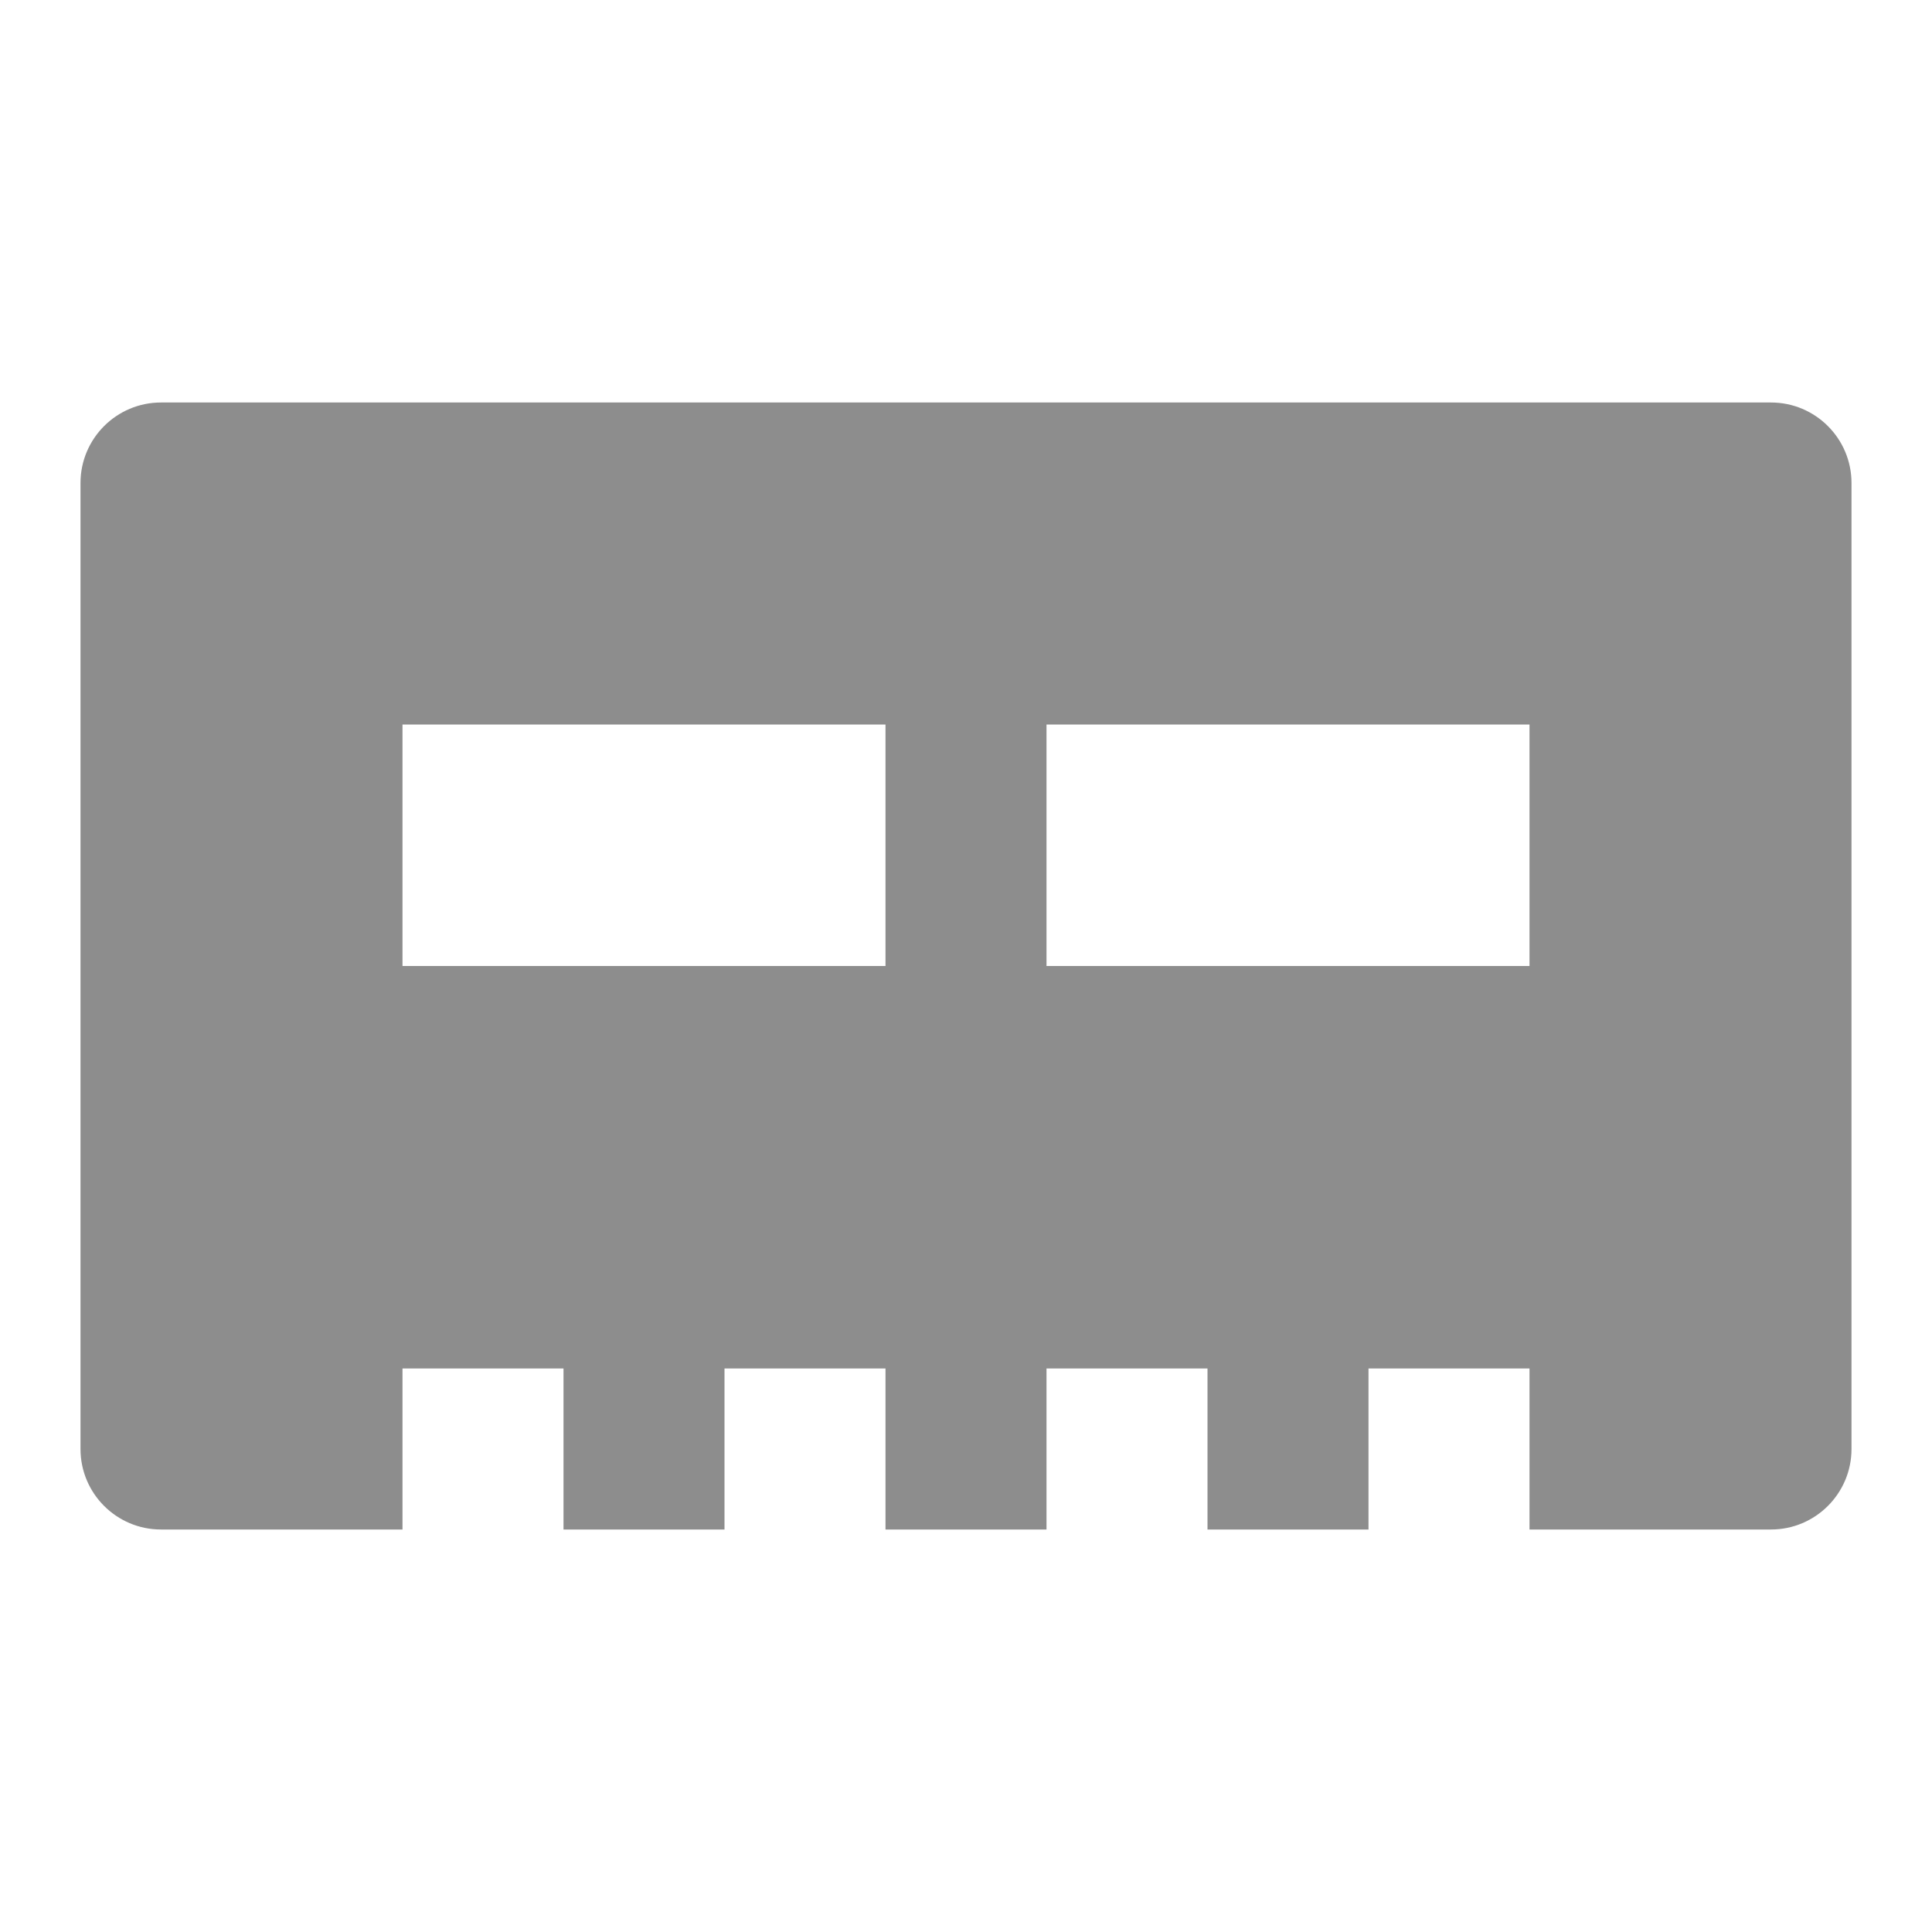 <svg xmlns="http://www.w3.org/2000/svg" width="24" height="24" viewBox="0 0 24 24" fill="none">
    <path d="M2 5C1.448 5 1 5.448 1 6V18C1 18.552 1.448 19 2 19H5V17H7V19H9V17H11V19H13V17H15V19H17V17H19V19H22C22.552 19 23 18.552 23 18V6C23 5.448 22.552 5 22 5H2ZM5 9H11V12H5V9ZM13 9H19V12H13V9Z" fill="#8D8D8D"/>
</svg>